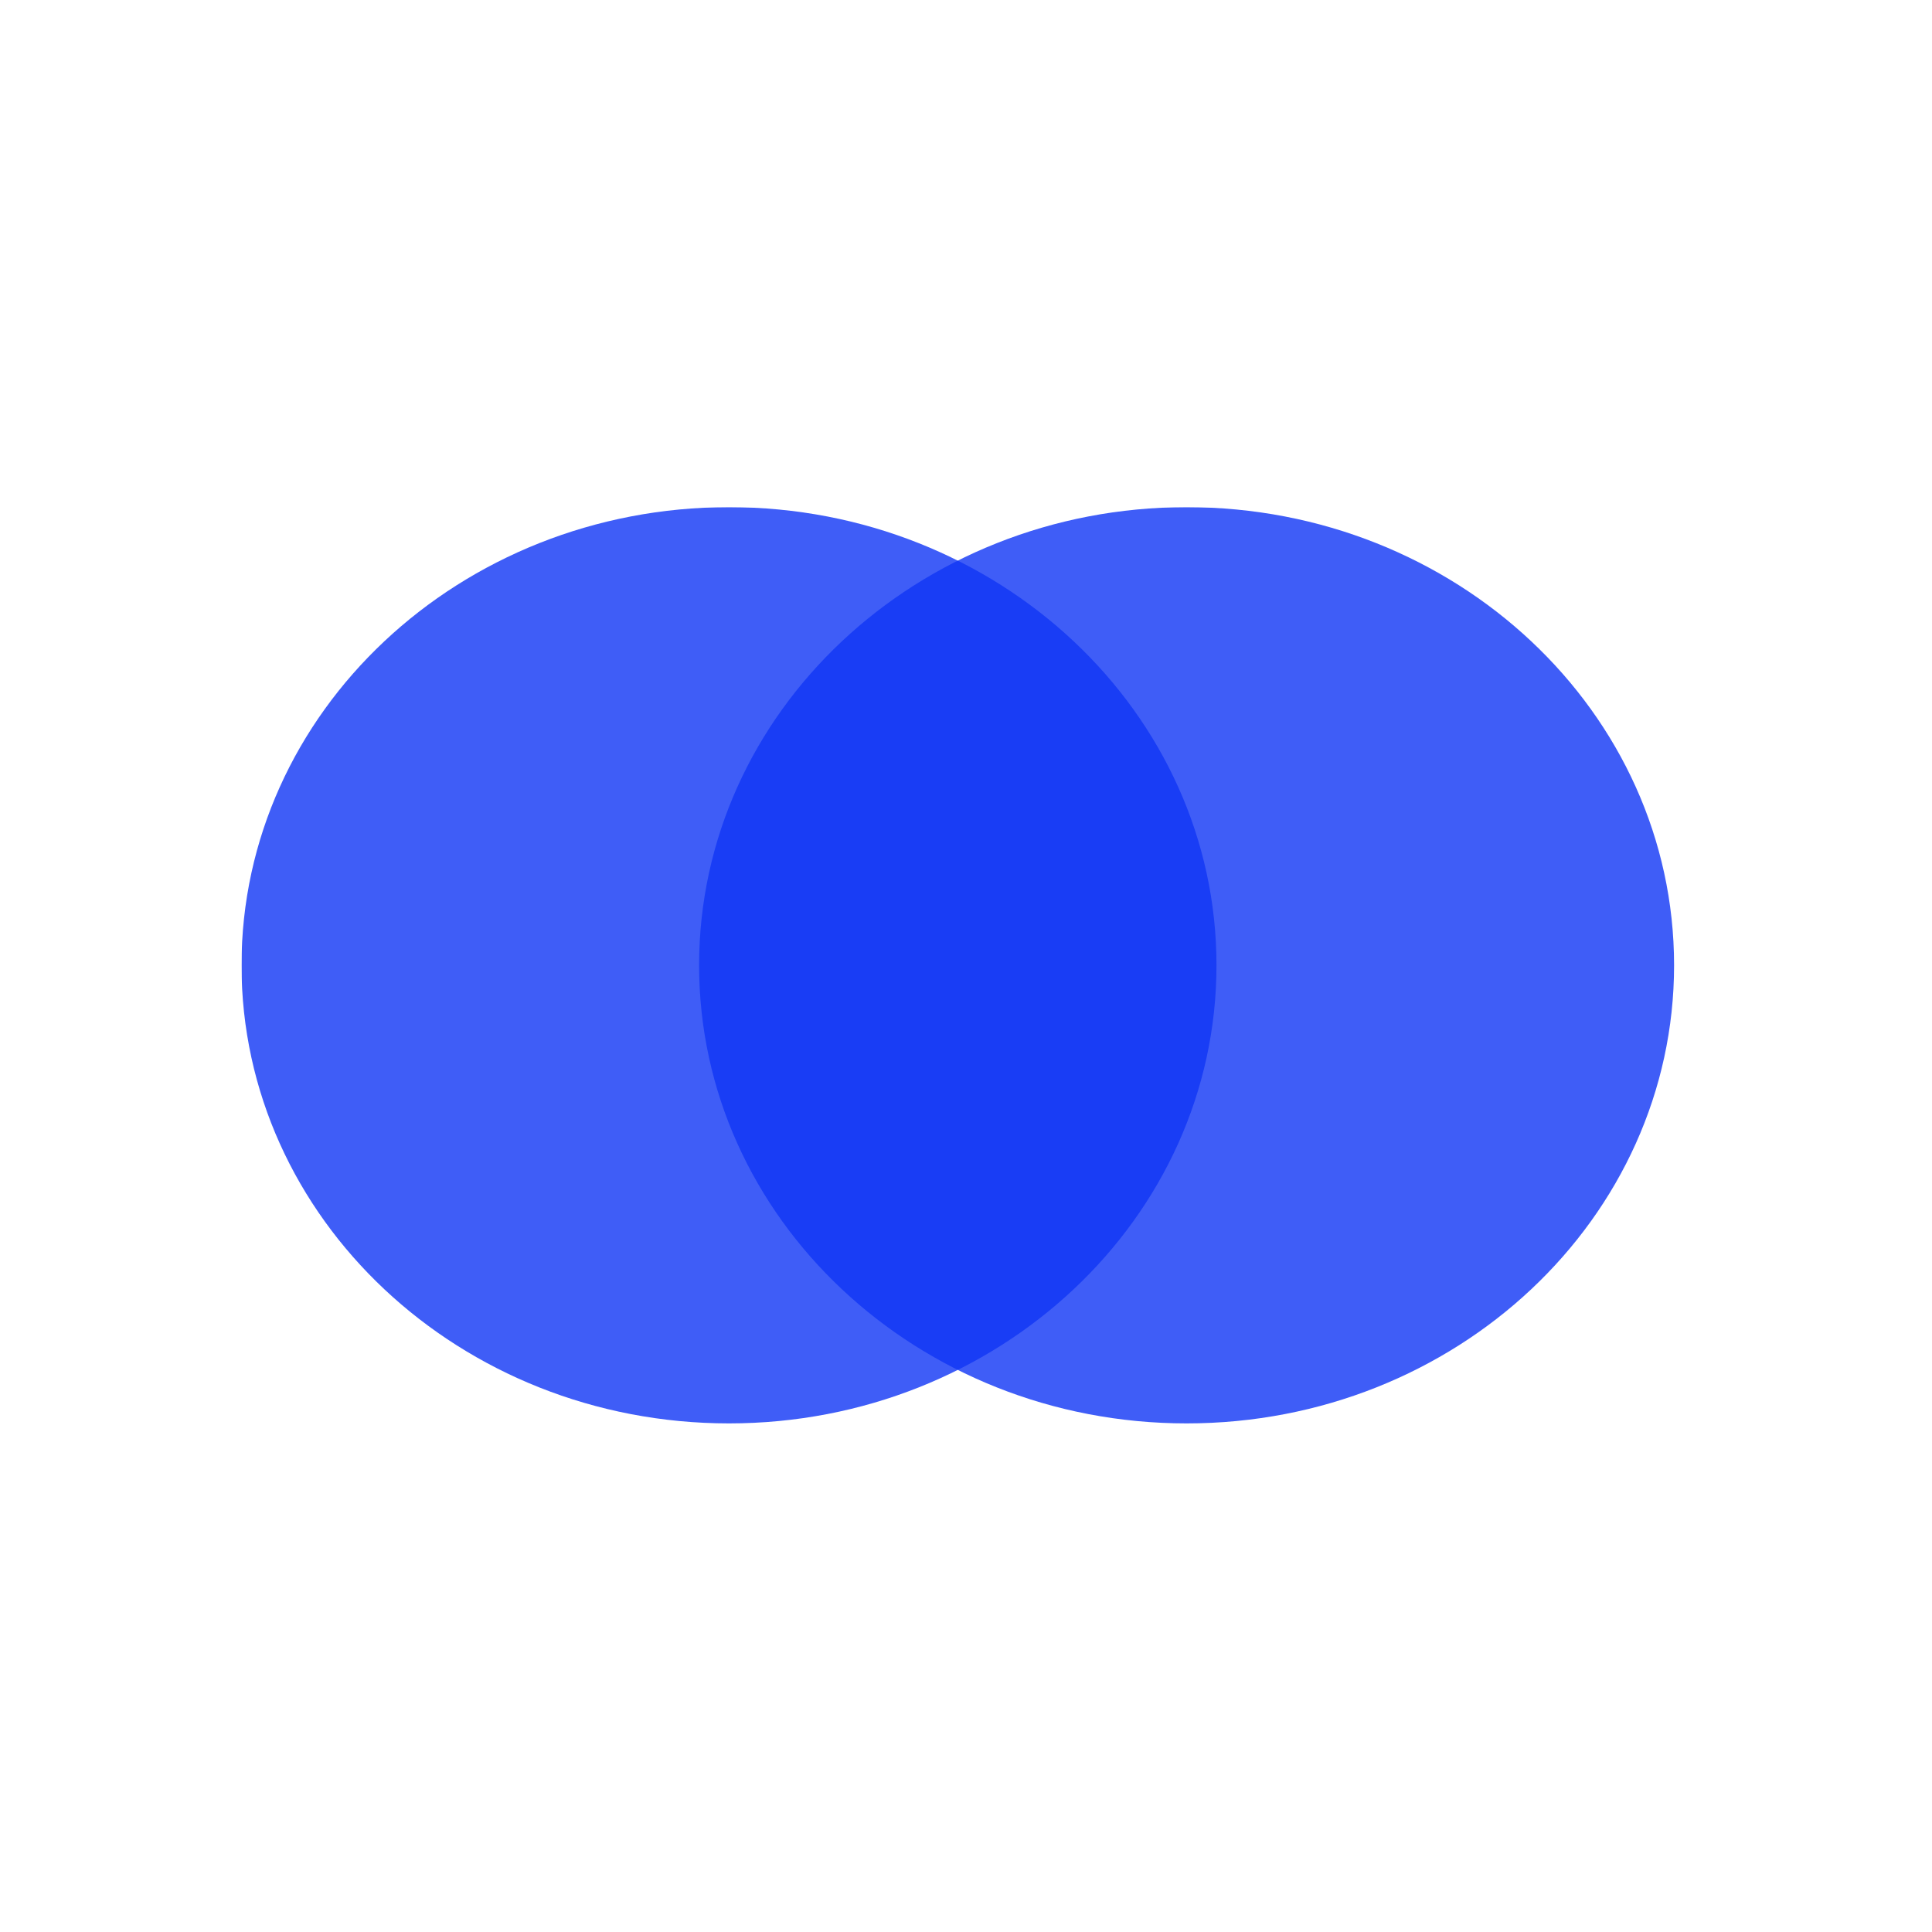 <svg width="40" height="40" viewBox="0 0 40 40" fill="none" xmlns="http://www.w3.org/2000/svg">
<g clip-path="url(#clip0_21047_9758)">
<g style="mix-blend-mode:hard-light" opacity="0.8">
<path d="M15.093 29.47C20.667 29.47 25.186 25.223 25.186 19.985C25.186 14.746 20.667 10.5 15.093 10.5C9.519 10.5 5 14.746 5 19.985C5 25.223 9.519 29.47 15.093 29.47Z" fill="#0F35F5"/>
</g>
<g style="mix-blend-mode:hard-light" opacity="0.8">
<path d="M24.567 29.47C30.141 29.47 34.66 25.223 34.66 19.985C34.66 14.746 30.141 10.5 24.567 10.5C18.992 10.5 14.474 14.746 14.474 19.985C14.474 25.223 18.992 29.47 24.567 29.47Z" fill="#0F35F5"/>
</g>
</g>
<defs>
<clipPath id="clip0_21047_9758">
<rect width="30" height="19" fill="white" transform="translate(5 10.5)"/>
</clipPath>
</defs>
</svg>

